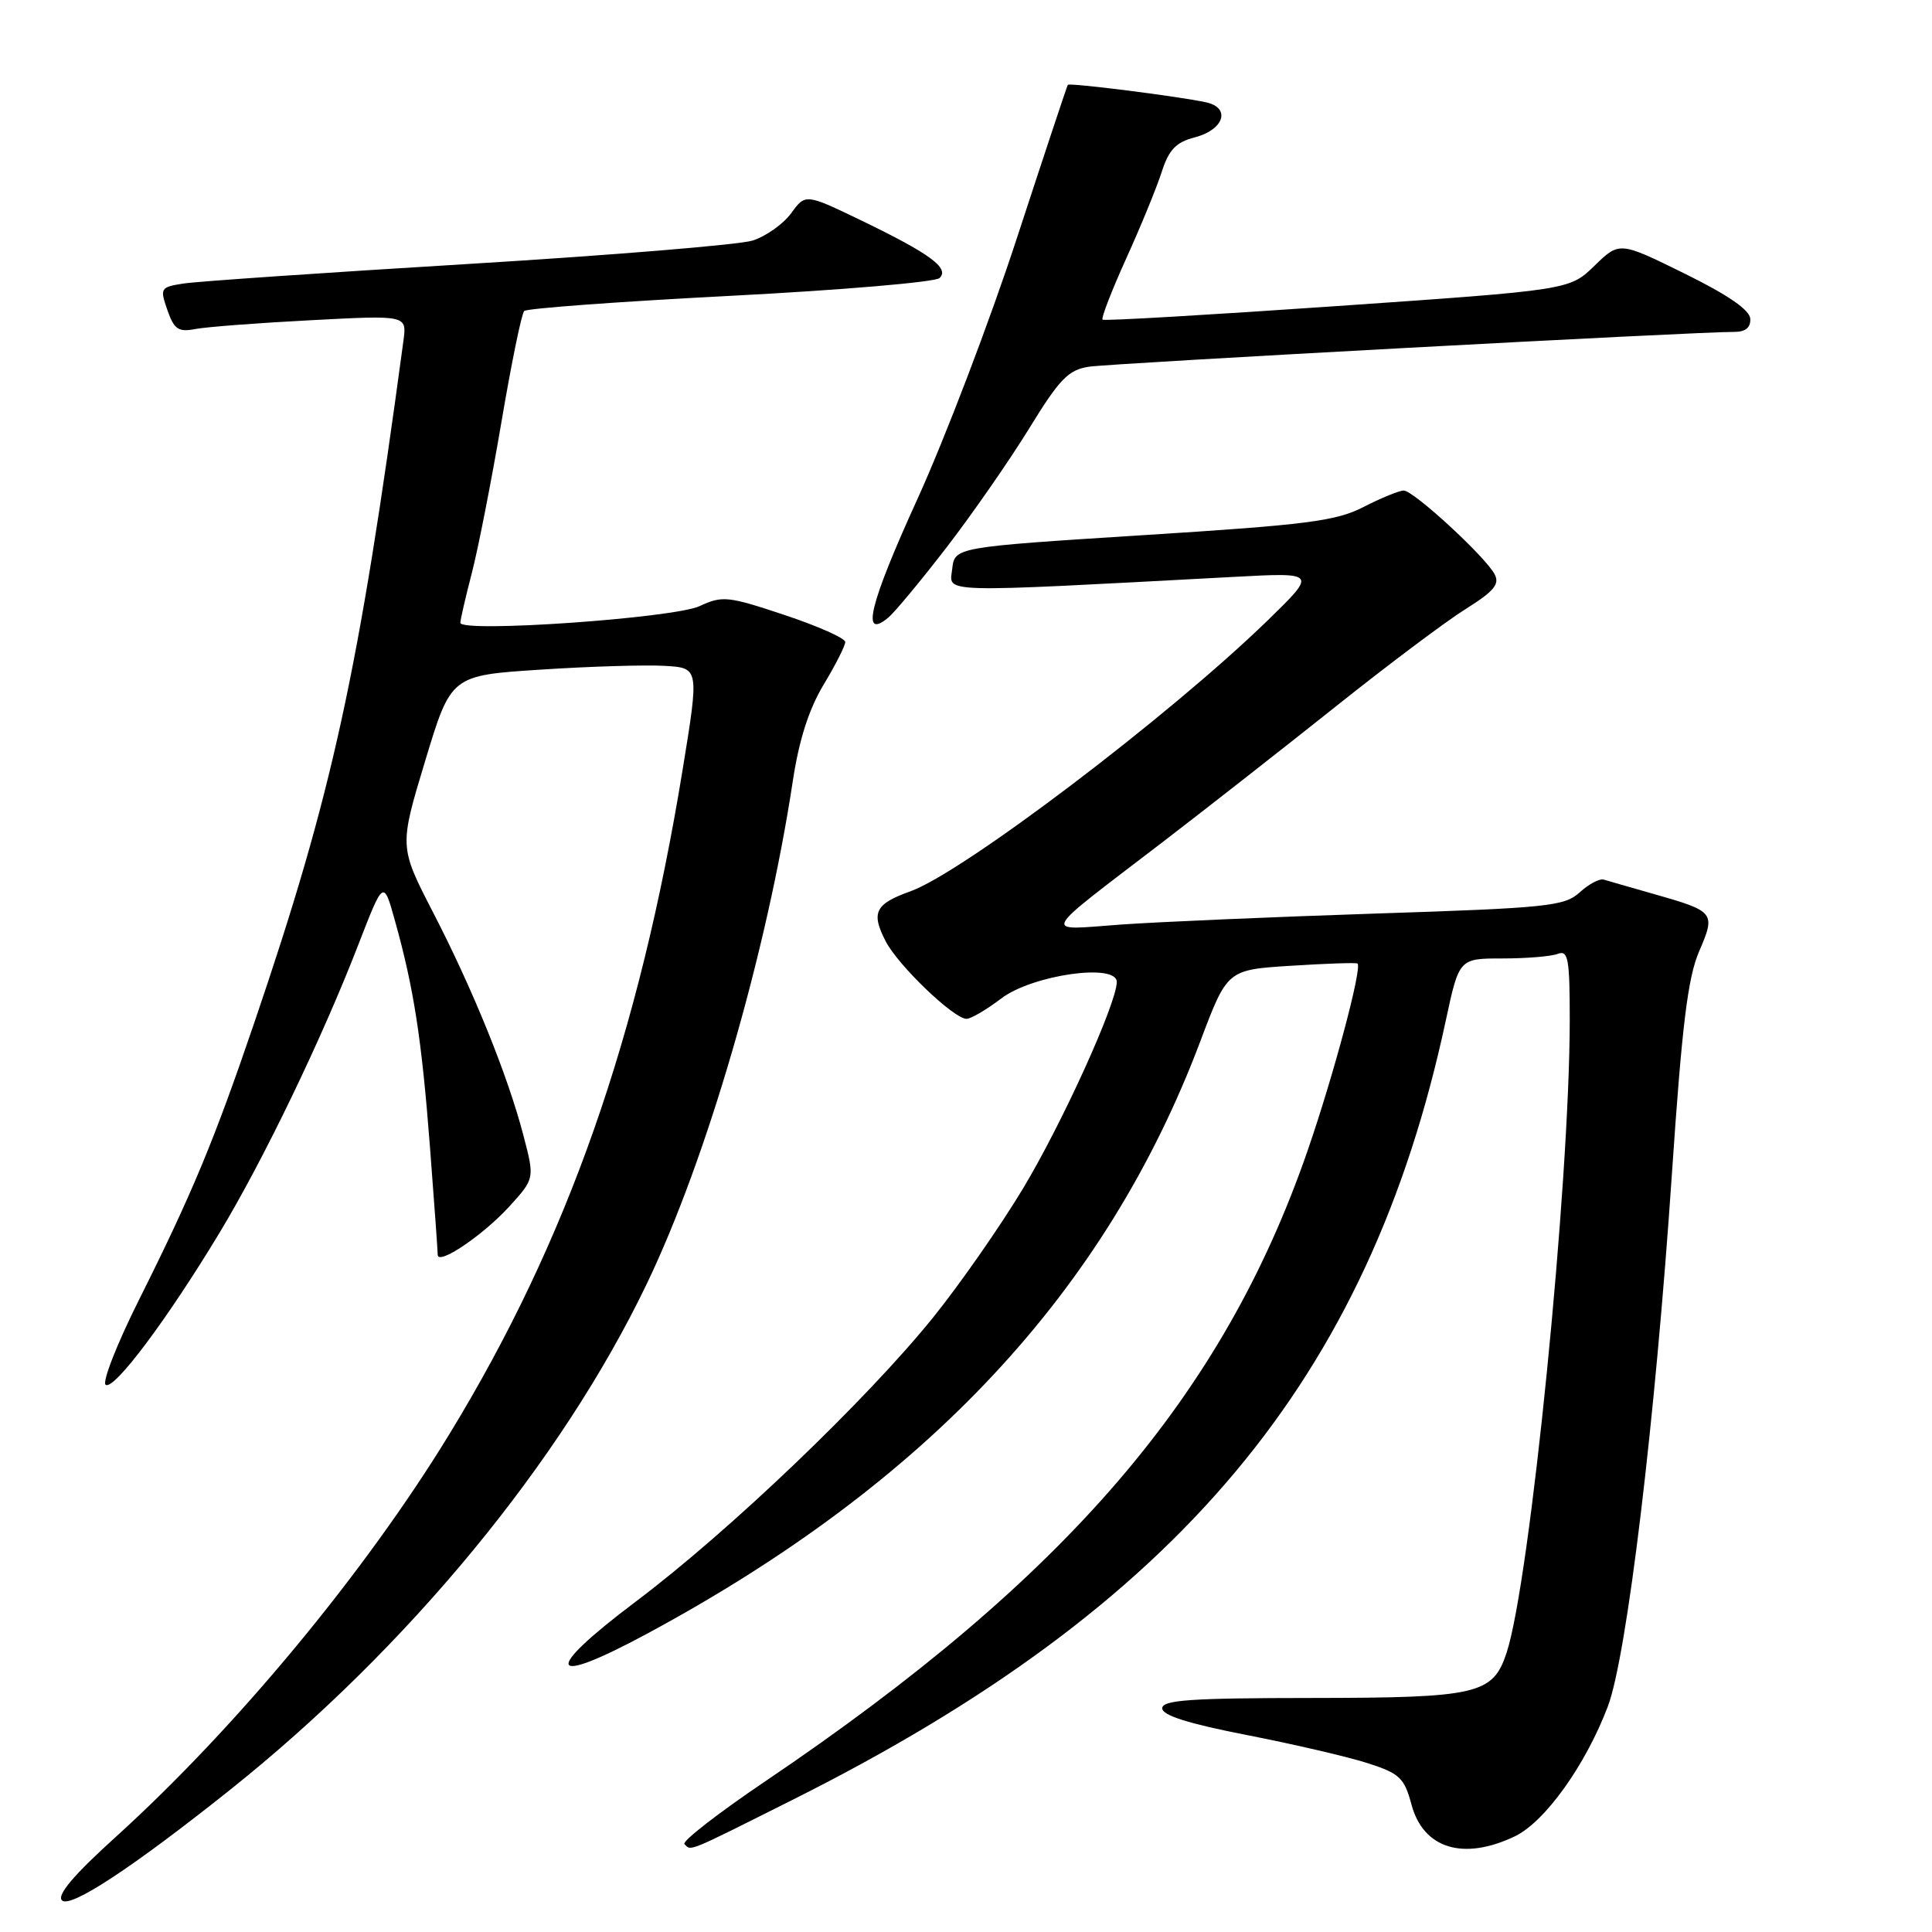 <?xml version="1.0" encoding="UTF-8" standalone="no"?>
<!DOCTYPE svg PUBLIC "-//W3C//DTD SVG 1.1//EN" "http://www.w3.org/Graphics/SVG/1.1/DTD/svg11.dtd" >
<svg xmlns="http://www.w3.org/2000/svg" xmlns:xlink="http://www.w3.org/1999/xlink" version="1.1" viewBox="0 0 256 256">
 <g >
 <path fill="currentColor"
d=" M 30.50 237.15 C 54.06 218.35 74.38 193.68 85.68 170.16 C 93.67 153.55 101.61 126.19 105.05 103.50 C 105.87 98.06 107.18 93.97 109.13 90.73 C 110.71 88.11 112.00 85.56 112.00 85.07 C 112.00 84.57 108.38 82.96 103.96 81.49 C 96.46 78.99 95.71 78.91 92.71 80.31 C 89.30 81.91 61.00 83.88 61.00 82.52 C 61.00 82.12 61.69 79.12 62.54 75.85 C 63.38 72.59 65.14 63.60 66.45 55.88 C 67.76 48.16 69.11 41.56 69.46 41.21 C 69.80 40.86 82.10 39.96 96.79 39.20 C 111.48 38.44 123.95 37.38 124.50 36.84 C 125.85 35.53 123.24 33.62 114.12 29.21 C 106.73 25.65 106.73 25.65 104.83 28.26 C 103.78 29.69 101.48 31.32 99.71 31.88 C 97.95 32.43 80.97 33.83 62.00 34.98 C 43.02 36.13 26.07 37.29 24.31 37.57 C 21.25 38.05 21.17 38.18 22.18 41.09 C 23.07 43.64 23.64 44.03 25.87 43.60 C 27.31 43.32 34.22 42.79 41.21 42.43 C 53.91 41.76 53.91 41.76 53.46 45.13 C 47.50 89.33 44.06 105.07 33.70 135.50 C 28.36 151.18 25.46 158.15 18.43 172.21 C 15.48 178.10 13.49 183.19 14.01 183.50 C 15.14 184.20 22.15 174.84 29.07 163.38 C 34.91 153.72 42.72 137.50 47.51 125.10 C 50.82 116.56 50.82 116.56 52.34 122.03 C 54.83 130.92 55.88 137.71 56.97 151.95 C 57.54 159.35 58.00 165.79 58.00 166.26 C 58.00 167.74 64.04 163.66 67.52 159.83 C 70.85 156.16 70.85 156.16 69.35 150.43 C 67.29 142.53 62.68 131.14 57.36 120.85 C 52.90 112.19 52.90 112.19 56.33 100.85 C 59.76 89.50 59.76 89.50 71.63 88.73 C 78.16 88.30 85.56 88.08 88.08 88.23 C 92.65 88.50 92.65 88.50 90.45 102.00 C 84.67 137.39 75.20 164.37 59.57 189.99 C 48.40 208.30 31.29 228.95 15.34 243.40 C 9.78 248.43 7.51 251.11 8.21 251.81 C 9.30 252.90 17.57 247.46 30.50 237.15 Z  M 105.13 238.43 C 156.15 212.87 181.38 182.75 191.57 135.25 C 193.34 127.00 193.34 127.00 199.09 127.00 C 202.25 127.00 205.55 126.73 206.42 126.39 C 207.79 125.87 208.00 127.02 208.00 135.14 C 207.99 156.92 202.75 209.46 199.64 218.97 C 197.82 224.51 195.85 224.97 173.75 224.99 C 157.77 225.00 154.00 225.26 154.00 226.36 C 154.00 227.30 157.51 228.40 165.25 229.91 C 171.44 231.12 178.63 232.79 181.23 233.63 C 185.46 234.99 186.08 235.57 187.03 239.12 C 188.60 244.95 193.87 246.58 200.69 243.34 C 204.69 241.44 210.07 233.94 213.04 226.13 C 215.57 219.48 219.32 188.31 221.54 155.50 C 222.87 135.85 223.64 129.55 225.14 126.07 C 227.36 120.91 227.24 120.76 219.00 118.42 C 215.97 117.56 213.05 116.72 212.50 116.55 C 211.95 116.39 210.51 117.15 209.31 118.25 C 207.30 120.08 205.04 120.31 182.31 121.05 C 168.66 121.50 153.45 122.16 148.50 122.51 C 137.99 123.27 137.47 124.28 154.11 111.54 C 159.82 107.16 170.12 99.09 177.00 93.61 C 183.88 88.12 191.62 82.31 194.22 80.69 C 197.97 78.34 198.75 77.40 198.04 76.08 C 196.78 73.72 187.30 65.00 186.00 65.00 C 185.41 65.00 183.03 65.97 180.71 67.16 C 177.05 69.05 173.25 69.54 151.50 70.91 C 126.50 72.50 126.50 72.50 126.17 75.41 C 125.80 78.62 123.76 78.56 163.50 76.44 C 174.50 75.85 174.50 75.85 168.00 82.18 C 154.99 94.84 127.59 115.62 120.62 118.11 C 115.95 119.78 115.39 120.92 117.36 124.73 C 119.02 127.94 126.38 135.00 128.07 135.00 C 128.65 135.00 130.72 133.79 132.66 132.31 C 136.78 129.17 148.02 127.57 147.98 130.13 C 147.94 133.00 140.77 148.80 135.57 157.46 C 132.58 162.43 127.24 170.10 123.70 174.50 C 114.85 185.48 96.59 202.94 84.19 212.26 C 71.79 221.60 72.51 223.60 85.73 216.48 C 122.89 196.47 146.53 171.16 159.04 138.00 C 162.62 128.50 162.62 128.50 171.06 127.97 C 175.70 127.67 179.67 127.54 179.87 127.67 C 180.55 128.10 176.74 142.40 173.28 152.42 C 162.04 184.96 141.34 209.04 101.46 235.99 C 95.18 240.23 90.33 244.00 90.69 244.35 C 91.61 245.28 90.85 245.59 105.13 238.43 Z  M 125.43 72.53 C 128.83 68.11 133.75 61.03 136.36 56.79 C 140.40 50.20 141.57 49.00 144.30 48.59 C 147.39 48.13 225.19 43.93 229.75 43.98 C 231.26 43.99 231.98 43.43 231.92 42.25 C 231.87 41.08 229.00 39.10 223.22 36.25 C 214.59 32.00 214.59 32.00 211.28 35.21 C 207.98 38.42 207.98 38.42 177.24 40.55 C 160.33 41.72 146.32 42.54 146.10 42.36 C 145.88 42.18 147.29 38.54 149.22 34.27 C 151.16 30.00 153.28 24.82 153.94 22.76 C 154.89 19.82 155.83 18.84 158.32 18.20 C 162.19 17.19 163.13 14.29 159.82 13.56 C 156.35 12.79 141.72 10.94 141.49 11.24 C 141.39 11.38 138.36 20.50 134.76 31.50 C 131.17 42.50 125.21 58.12 121.53 66.20 C 115.21 80.06 114.03 84.88 117.71 81.83 C 118.55 81.13 122.02 76.95 125.43 72.53 Z "/>
</g>
</svg>
